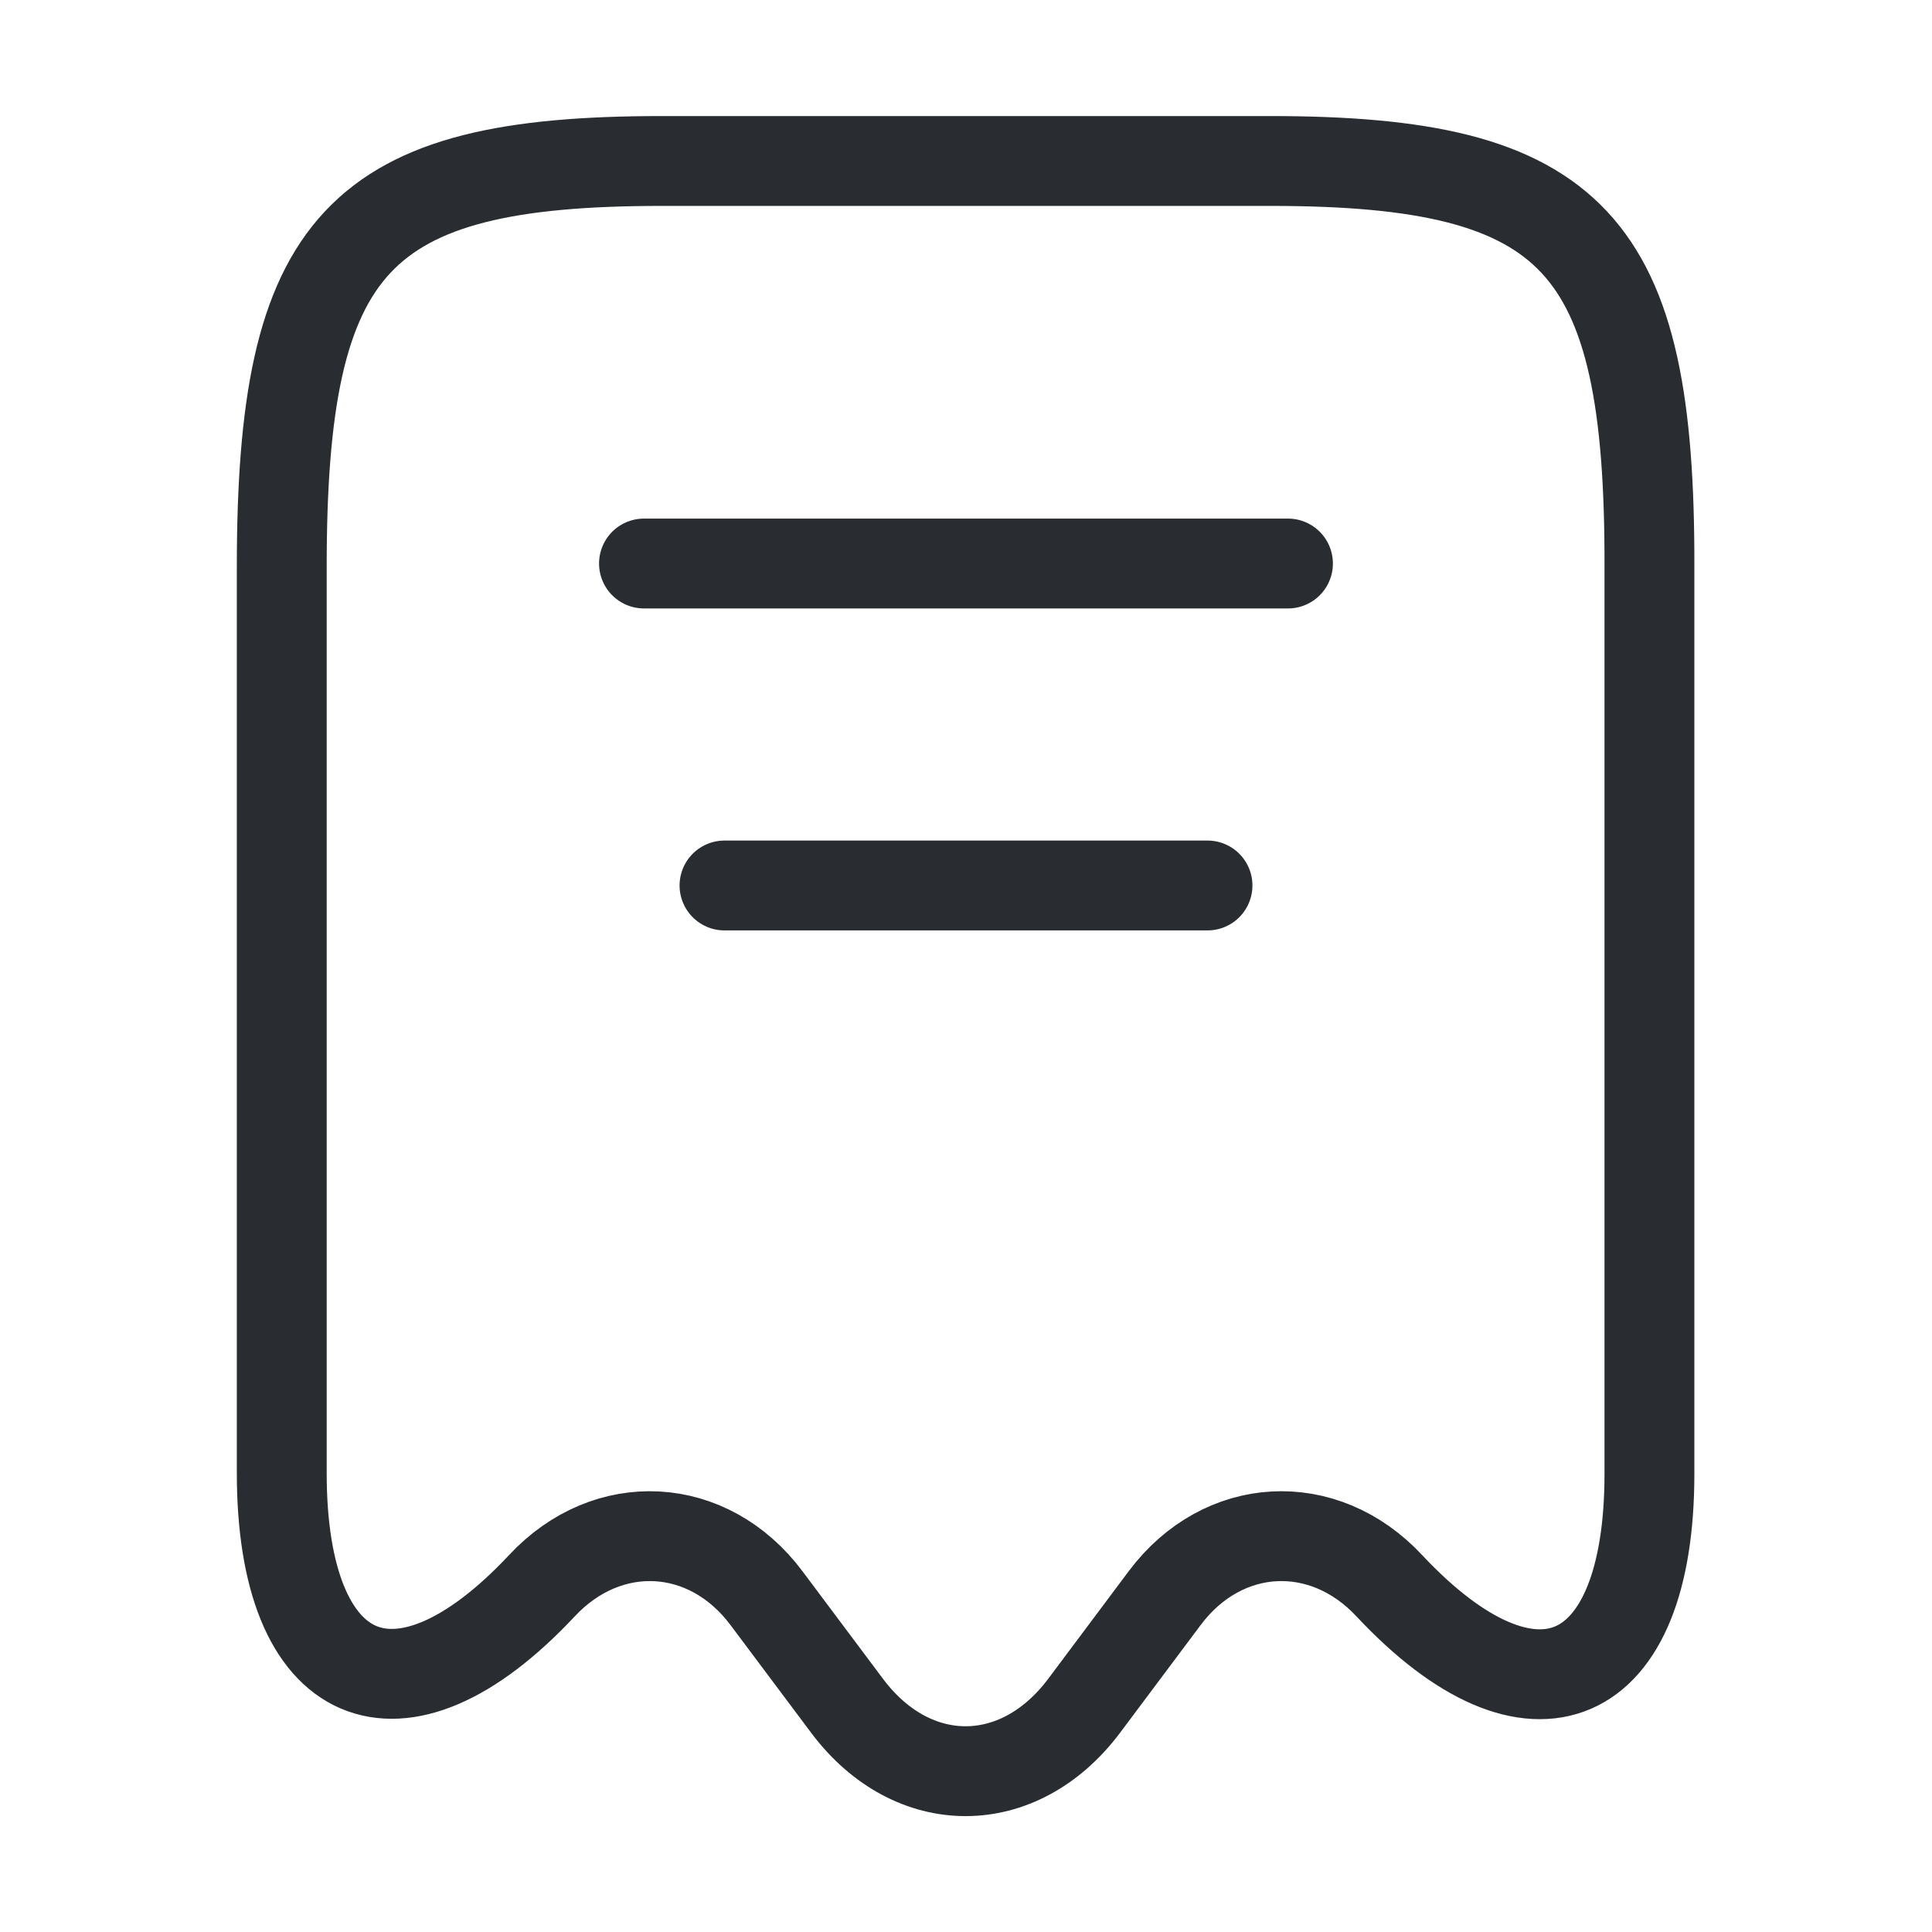 <svg width="43" height="43" viewBox="0 0 43 43" fill="none" xmlns="http://www.w3.org/2000/svg">
<path d="M12.058 35.296C13.527 33.719 15.766 33.845 17.056 35.565L18.866 37.983C20.317 39.9 22.664 39.9 24.116 37.983L25.925 35.565C27.215 33.845 29.455 33.719 30.924 35.296C34.113 38.7 36.711 37.571 36.711 32.805V12.613C36.729 5.393 35.045 3.583 28.272 3.583H14.727C7.955 3.583 6.271 5.393 6.271 12.613V32.788C6.271 37.571 8.886 38.682 12.058 35.296Z" stroke="#292D32" stroke-width="2" stroke-linecap="round" stroke-linejoin="round"/>
<path d="M14.333 12.542H28.666" stroke="#292D32" stroke-width="2" stroke-linecap="round" stroke-linejoin="round"/>
<path d="M16.125 19.708H26.875" stroke="#292D32" stroke-width="2" stroke-linecap="round" stroke-linejoin="round"/>
</svg>
